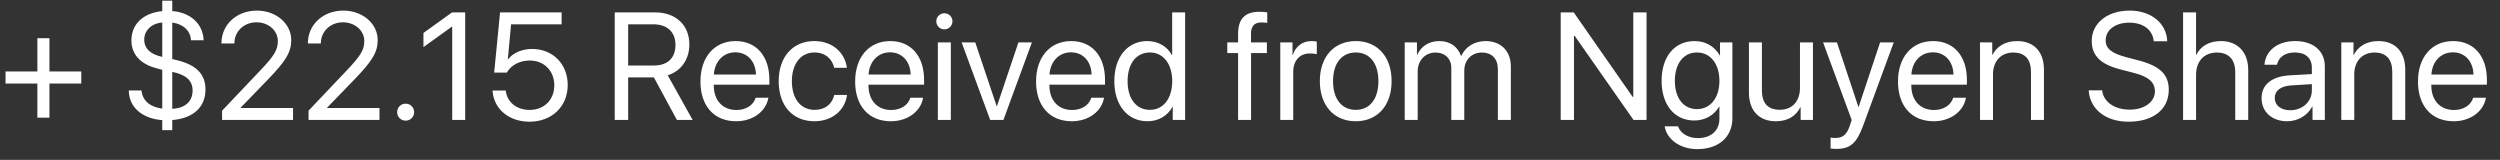<svg width="172" height="11" viewBox="0 0 172 11" fill="none" xmlns="http://www.w3.org/2000/svg">
<rect x="0" y="0" width="172" height="11" fill="#333333" stroke="none"/>
<path id="Vector" d="M3.401 5.748V8.096H2.571V5.748H0.381V4.918H2.571V2.626H3.401V4.918H5.591V5.748H3.401ZM11.851 8.952H11.164V8.265C9.78 8.163 8.867 7.368 8.861 6.225H9.738C9.795 6.912 10.318 7.368 11.164 7.471V4.805L10.753 4.692C9.656 4.405 9.041 3.733 9.041 2.78C9.041 1.657 9.856 0.893 11.164 0.765V0.047H11.851V0.759C13.132 0.867 13.973 1.662 14.009 2.769H13.138C13.117 2.134 12.609 1.646 11.851 1.554V4.061L12.286 4.169C13.537 4.502 14.137 5.123 14.137 6.158C14.137 7.373 13.291 8.142 11.851 8.26V8.952ZM13.251 6.23C13.251 5.553 12.819 5.148 11.851 4.943V7.486C12.742 7.44 13.251 6.979 13.251 6.23ZM9.923 2.728C9.923 3.338 10.353 3.743 11.164 3.913V1.554C10.446 1.595 9.923 2.082 9.923 2.728ZM15.234 2.985C15.234 1.693 16.28 0.729 17.675 0.729C18.997 0.729 20.038 1.626 20.038 2.759C20.038 3.584 19.664 4.2 18.428 5.476L16.557 7.409V7.43H20.161V8.25H15.28V7.614L17.885 4.871C18.88 3.825 19.115 3.431 19.115 2.815C19.115 2.103 18.464 1.534 17.649 1.534C16.782 1.534 16.126 2.159 16.126 2.985V2.99H15.234V2.985ZM21.181 2.985C21.181 1.693 22.227 0.729 23.622 0.729C24.945 0.729 25.986 1.626 25.986 2.759C25.986 3.584 25.611 4.2 24.376 5.476L22.504 7.409V7.43H26.108V8.25H21.228V7.614L23.832 4.871C24.827 3.825 25.063 3.431 25.063 2.815C25.063 2.103 24.411 1.534 23.596 1.534C22.73 1.534 22.074 2.159 22.074 2.985V2.99H21.181V2.985ZM27.908 8.301C27.58 8.301 27.324 8.045 27.324 7.717C27.324 7.389 27.58 7.132 27.908 7.132C28.236 7.132 28.492 7.389 28.492 7.717C28.492 8.045 28.236 8.301 27.908 8.301ZM31.112 8.25V1.831H31.092L29.134 3.241V2.267L31.102 0.852H32.005V8.25H31.112ZM36.424 8.373C35.009 8.373 33.963 7.491 33.886 6.23H34.794C34.876 7.02 35.547 7.563 36.434 7.563C37.439 7.563 38.136 6.866 38.136 5.871C38.136 4.876 37.434 4.164 36.45 4.164C35.757 4.164 35.168 4.477 34.865 4.994H33.999L34.404 0.852H38.639V1.672H35.163L34.937 4.082H34.958C35.291 3.636 35.906 3.369 36.614 3.369C38.034 3.369 39.059 4.41 39.059 5.845C39.059 7.332 37.968 8.373 36.424 8.373ZM43.218 1.672V4.507H44.986C45.934 4.507 46.473 3.995 46.473 3.087C46.473 2.2 45.899 1.672 44.945 1.672H43.218ZM43.218 5.323V8.25H42.294V0.852H45.068C46.493 0.852 47.427 1.723 47.427 3.056C47.427 4.087 46.867 4.887 45.94 5.179L47.652 8.25H46.57L44.986 5.323H43.218ZM50.59 3.6C49.754 3.6 49.17 4.241 49.113 5.128H52.01C51.99 4.236 51.431 3.6 50.59 3.6ZM51.99 6.722H52.866C52.712 7.655 51.81 8.342 50.646 8.342C49.118 8.342 48.191 7.281 48.191 5.605C48.191 3.948 49.134 2.826 50.605 2.826C52.046 2.826 52.933 3.872 52.933 5.487V5.825H49.108V5.876C49.108 6.896 49.708 7.568 50.667 7.568C51.343 7.568 51.841 7.225 51.99 6.722ZM58.265 4.666H57.393C57.265 4.087 56.814 3.61 56.029 3.61C55.107 3.61 54.481 4.374 54.481 5.584C54.481 6.825 55.117 7.558 56.04 7.558C56.768 7.558 57.245 7.173 57.398 6.532H58.275C58.137 7.594 57.245 8.342 56.035 8.342C54.558 8.342 53.574 7.302 53.574 5.584C53.574 3.902 54.553 2.826 56.024 2.826C57.358 2.826 58.152 3.708 58.265 4.666ZM61.233 3.6C60.397 3.6 59.813 4.241 59.757 5.128H62.654C62.633 4.236 62.074 3.6 61.233 3.6ZM62.633 6.722H63.509C63.356 7.655 62.453 8.342 61.29 8.342C59.762 8.342 58.834 7.281 58.834 5.605C58.834 3.948 59.777 2.826 61.249 2.826C62.689 2.826 63.576 3.872 63.576 5.487V5.825H59.752V5.876C59.752 6.896 60.352 7.568 61.31 7.568C61.987 7.568 62.484 7.225 62.633 6.722ZM64.525 8.25V2.918H65.417V8.25H64.525ZM64.971 2.021C64.668 2.021 64.417 1.77 64.417 1.467C64.417 1.159 64.668 0.913 64.971 0.913C65.279 0.913 65.53 1.159 65.53 1.467C65.53 1.77 65.279 2.021 64.971 2.021ZM70.995 2.918L69.036 8.25H68.124L66.161 2.918H67.098L68.57 7.302H68.591L70.067 2.918H70.995ZM73.681 3.6C72.846 3.6 72.261 4.241 72.205 5.128H75.102C75.081 4.236 74.523 3.6 73.681 3.6ZM75.081 6.722H75.958C75.804 7.655 74.902 8.342 73.738 8.342C72.21 8.342 71.282 7.281 71.282 5.605C71.282 3.948 72.226 2.826 73.697 2.826C75.138 2.826 76.025 3.872 76.025 5.487V5.825H72.2V5.876C72.2 6.896 72.8 7.568 73.759 7.568C74.435 7.568 74.933 7.225 75.081 6.722ZM78.947 8.342C77.589 8.342 76.665 7.255 76.665 5.584C76.665 3.913 77.583 2.826 78.927 2.826C79.691 2.826 80.305 3.2 80.624 3.784H80.644V0.852H81.536V8.25H80.685V7.348H80.67C80.326 7.963 79.716 8.342 78.947 8.342ZM79.116 3.61C78.173 3.61 77.578 4.379 77.578 5.584C77.578 6.794 78.173 7.558 79.116 7.558C80.034 7.558 80.649 6.779 80.649 5.584C80.649 4.395 80.034 3.61 79.116 3.61ZM85.181 8.25V3.651H84.438V2.918H85.181V2.323C85.181 1.298 85.658 0.811 86.642 0.811C86.842 0.811 87.058 0.831 87.186 0.852V1.575C87.079 1.559 86.93 1.544 86.781 1.544C86.299 1.544 86.069 1.8 86.069 2.328V2.918H87.161V3.651H86.073V8.25H85.181ZM88.083 8.25V2.918H88.924V3.79H88.944C89.119 3.2 89.611 2.826 90.237 2.826C90.39 2.826 90.524 2.851 90.596 2.862V3.728C90.524 3.702 90.334 3.677 90.118 3.677C89.427 3.677 88.975 4.174 88.975 4.928V8.25H88.083ZM93.277 8.342C91.8 8.342 90.805 7.281 90.805 5.584C90.805 3.882 91.8 2.826 93.277 2.826C94.748 2.826 95.743 3.882 95.743 5.584C95.743 7.281 94.748 8.342 93.277 8.342ZM93.277 7.558C94.22 7.558 94.835 6.84 94.835 5.584C94.835 4.328 94.22 3.61 93.277 3.61C92.333 3.61 91.713 4.328 91.713 5.584C91.713 6.84 92.333 7.558 93.277 7.558ZM96.645 8.25V2.918H97.486V3.769H97.506C97.758 3.205 98.301 2.826 99.019 2.826C99.747 2.826 100.286 3.195 100.516 3.841H100.536C100.834 3.205 101.46 2.826 102.208 2.826C103.264 2.826 103.946 3.513 103.946 4.569V8.25H103.054V4.774C103.054 4.046 102.649 3.615 101.947 3.615C101.239 3.615 100.742 4.138 100.742 4.861V8.25H99.85V4.677C99.85 4.036 99.419 3.615 98.757 3.615C98.05 3.615 97.537 4.169 97.537 4.907V8.25H96.645ZM108.289 8.25H107.376V0.852H108.273L112.323 6.661H112.37V0.852H113.282V8.25H112.385L108.335 2.462H108.289V8.25ZM116.748 7.507C117.676 7.507 118.296 6.738 118.296 5.563C118.296 4.389 117.676 3.61 116.748 3.61C115.83 3.61 115.23 4.369 115.23 5.563C115.23 6.758 115.83 7.507 116.748 7.507ZM116.779 10.26C115.604 10.26 114.677 9.598 114.528 8.691H115.446C115.62 9.178 116.148 9.501 116.815 9.501C117.737 9.501 118.296 8.968 118.296 8.173V7.332H118.276C117.948 7.912 117.317 8.291 116.569 8.291C115.21 8.291 114.318 7.219 114.318 5.563C114.318 3.892 115.21 2.826 116.589 2.826C117.343 2.826 117.968 3.195 118.322 3.815H118.337V2.918H119.188V8.142C119.188 9.414 118.25 10.26 116.779 10.26ZM124.731 2.918V8.25H123.884V7.384H123.864C123.546 7.999 122.993 8.342 122.172 8.342C121.009 8.342 120.327 7.589 120.327 6.379V2.918H121.219V6.22C121.219 7.086 121.624 7.553 122.449 7.553C123.315 7.553 123.838 6.958 123.838 6.051V2.918H124.731ZM126.33 10.244C126.223 10.244 126.043 10.234 125.946 10.214V9.465C126.043 9.486 126.181 9.491 126.294 9.491C126.792 9.491 127.069 9.25 127.274 8.629L127.397 8.255L125.428 2.918H126.381L127.858 7.358H127.874L129.35 2.918H130.288L128.191 8.624C127.735 9.87 127.294 10.244 126.33 10.244ZM132.98 3.6C132.144 3.6 131.56 4.241 131.503 5.128H134.4C134.38 4.236 133.821 3.6 132.98 3.6ZM134.38 6.722H135.257C135.102 7.655 134.2 8.342 133.036 8.342C131.509 8.342 130.581 7.281 130.581 5.605C130.581 3.948 131.524 2.826 132.995 2.826C134.436 2.826 135.323 3.872 135.323 5.487V5.825H131.498V5.876C131.498 6.896 132.098 7.568 133.057 7.568C133.733 7.568 134.231 7.225 134.38 6.722ZM136.225 8.25V2.918H137.066V3.769H137.087C137.384 3.195 137.953 2.826 138.779 2.826C139.947 2.826 140.624 3.579 140.624 4.789V8.25H139.732V4.948C139.732 4.087 139.327 3.615 138.507 3.615C137.666 3.615 137.118 4.21 137.118 5.112V8.25H136.225ZM143.701 6.215H144.628C144.716 7.014 145.474 7.543 146.53 7.543C147.53 7.543 148.258 7.014 148.258 6.286C148.258 5.661 147.822 5.276 146.828 5.02L145.879 4.774C144.516 4.425 143.911 3.825 143.911 2.821C143.911 1.59 144.987 0.729 146.525 0.729C147.997 0.729 149.063 1.6 149.104 2.841H148.181C148.099 2.046 147.458 1.559 146.495 1.559C145.536 1.559 144.869 2.057 144.869 2.78C144.869 3.338 145.279 3.672 146.284 3.933L147.059 4.138C148.592 4.523 149.212 5.112 149.212 6.174C149.212 7.527 148.145 8.373 146.444 8.373C144.875 8.373 143.788 7.522 143.701 6.215ZM150.196 8.25V0.852H151.089V3.769H151.109C151.406 3.174 151.991 2.826 152.801 2.826C153.97 2.826 154.677 3.615 154.677 4.805V8.25H153.785V4.969C153.785 4.123 153.36 3.615 152.524 3.615C151.637 3.615 151.089 4.22 151.089 5.143V8.25H150.196ZM157.569 7.584C158.41 7.584 159.055 6.994 159.055 6.225V5.789L157.63 5.876C156.913 5.922 156.503 6.24 156.503 6.743C156.503 7.25 156.928 7.584 157.569 7.584ZM157.369 8.342C156.308 8.342 155.595 7.701 155.595 6.743C155.595 5.83 156.297 5.256 157.528 5.184L159.055 5.097V4.651C159.055 4 158.625 3.61 157.887 3.61C157.2 3.61 156.769 3.933 156.656 4.456H155.795C155.856 3.533 156.646 2.826 157.907 2.826C159.158 2.826 159.948 3.502 159.948 4.564V8.25H159.102V7.332H159.081C158.763 7.942 158.087 8.342 157.369 8.342ZM161.081 8.25V2.918H161.921V3.769H161.942C162.24 3.195 162.809 2.826 163.634 2.826C164.803 2.826 165.48 3.579 165.48 4.789V8.25H164.588V4.948C164.588 4.087 164.183 3.615 163.362 3.615C162.522 3.615 161.973 4.21 161.973 5.112V8.25H161.081ZM168.756 3.6C167.92 3.6 167.335 4.241 167.28 5.128H170.176C170.155 4.236 169.597 3.6 168.756 3.6ZM170.155 6.722H171.032C170.878 7.655 169.976 8.342 168.812 8.342C167.284 8.342 166.356 7.281 166.356 5.605C166.356 3.948 167.3 2.826 168.771 2.826C170.212 2.826 171.099 3.872 171.099 5.487V5.825H167.274V5.876C167.274 6.896 167.874 7.568 168.833 7.568C169.51 7.568 170.007 7.225 170.155 6.722Z" fill="white"/>
</svg>
